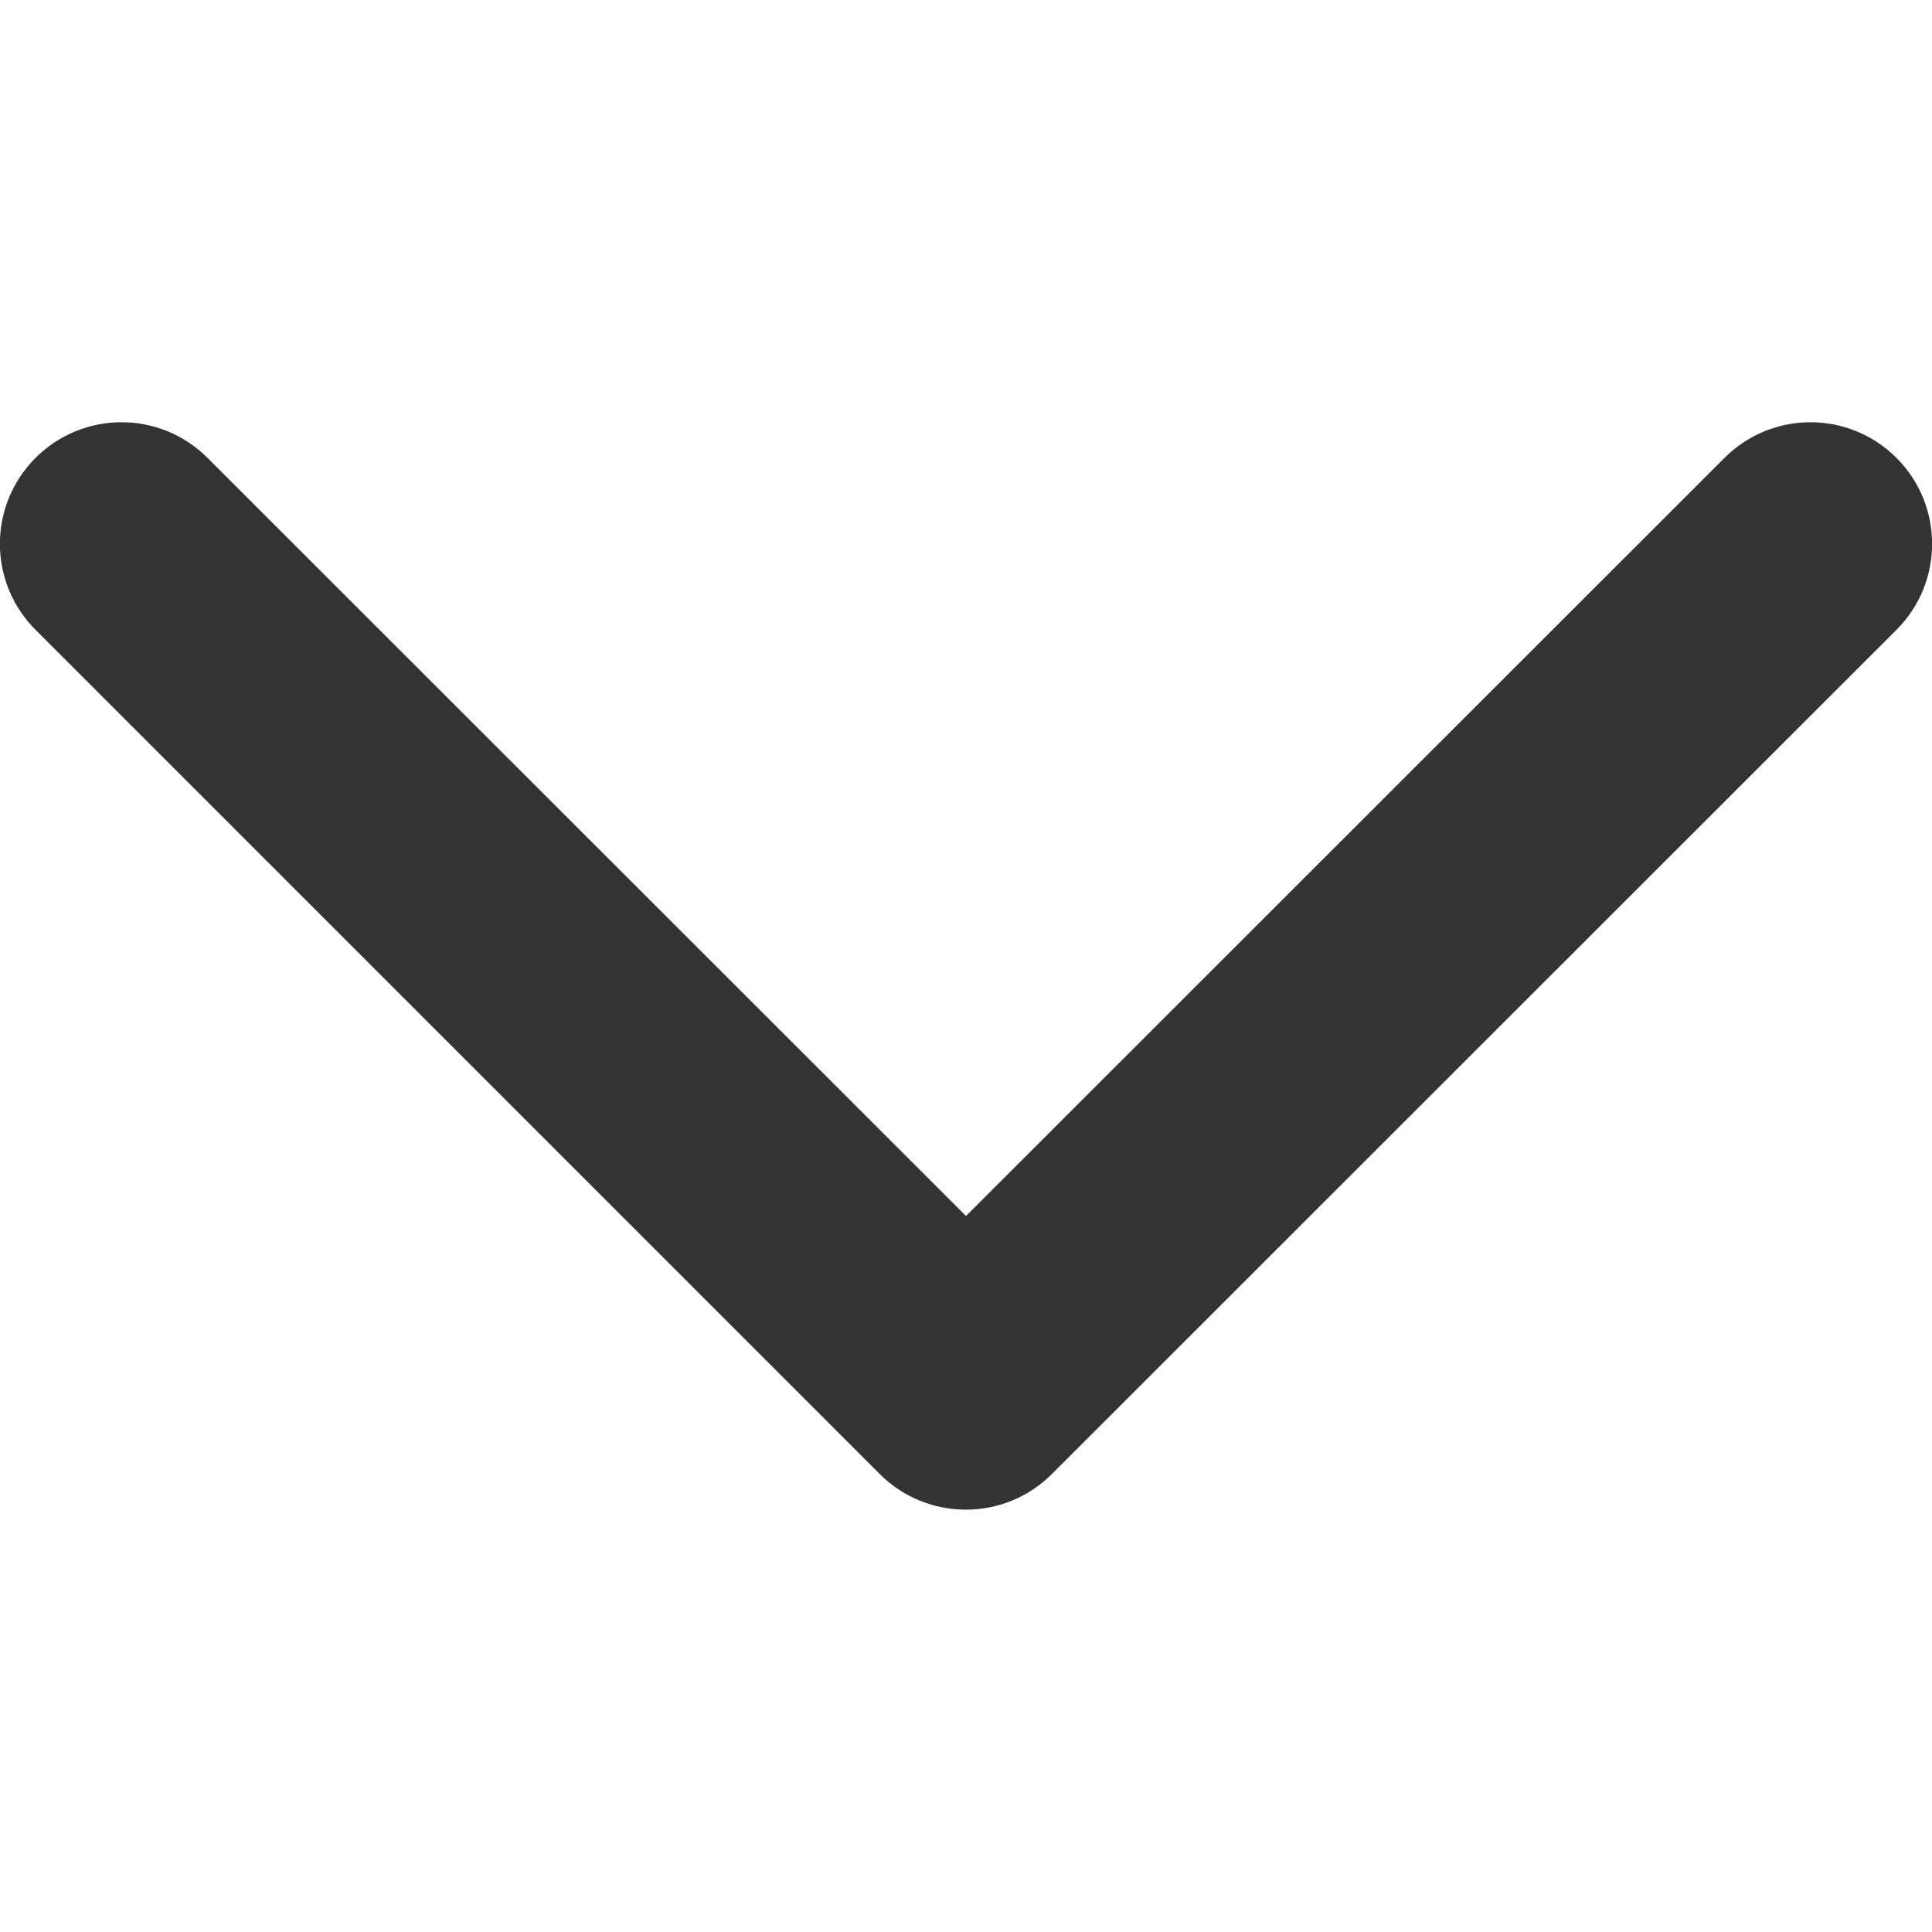 <?xml version="1.0" encoding="utf-8"?>
<!-- Generator: Adobe Illustrator 20.0.0, SVG Export Plug-In . SVG Version: 6.00 Build 0)  -->
<svg version="1.1" id="Layer_1" xmlns="http://www.w3.org/2000/svg" xmlns:xlink="http://www.w3.org/1999/xlink" x="0px" y="0px"
	 viewBox="0 0 500 500" style="enable-background:new 0 0 500 500;" xml:space="preserve">
<style type="text/css">
	.st0{fill:#333333;}
</style>
<path class="st0" d="M250,390.7L250,390.7c-8.4,0-16.4-3.3-22.3-9.2L9.2,163c-12.3-12.3-12.3-32.2,0-44.5s32.2-12.3,44.5,0
	L250,314.7l196.3-196.2c12.3-12.3,32.2-12.3,44.5,0c12.3,12.3,12.3,32.2,0,44.5L272.2,381.5C266.3,387.4,258.3,390.7,250,390.7z"/>
</svg>

